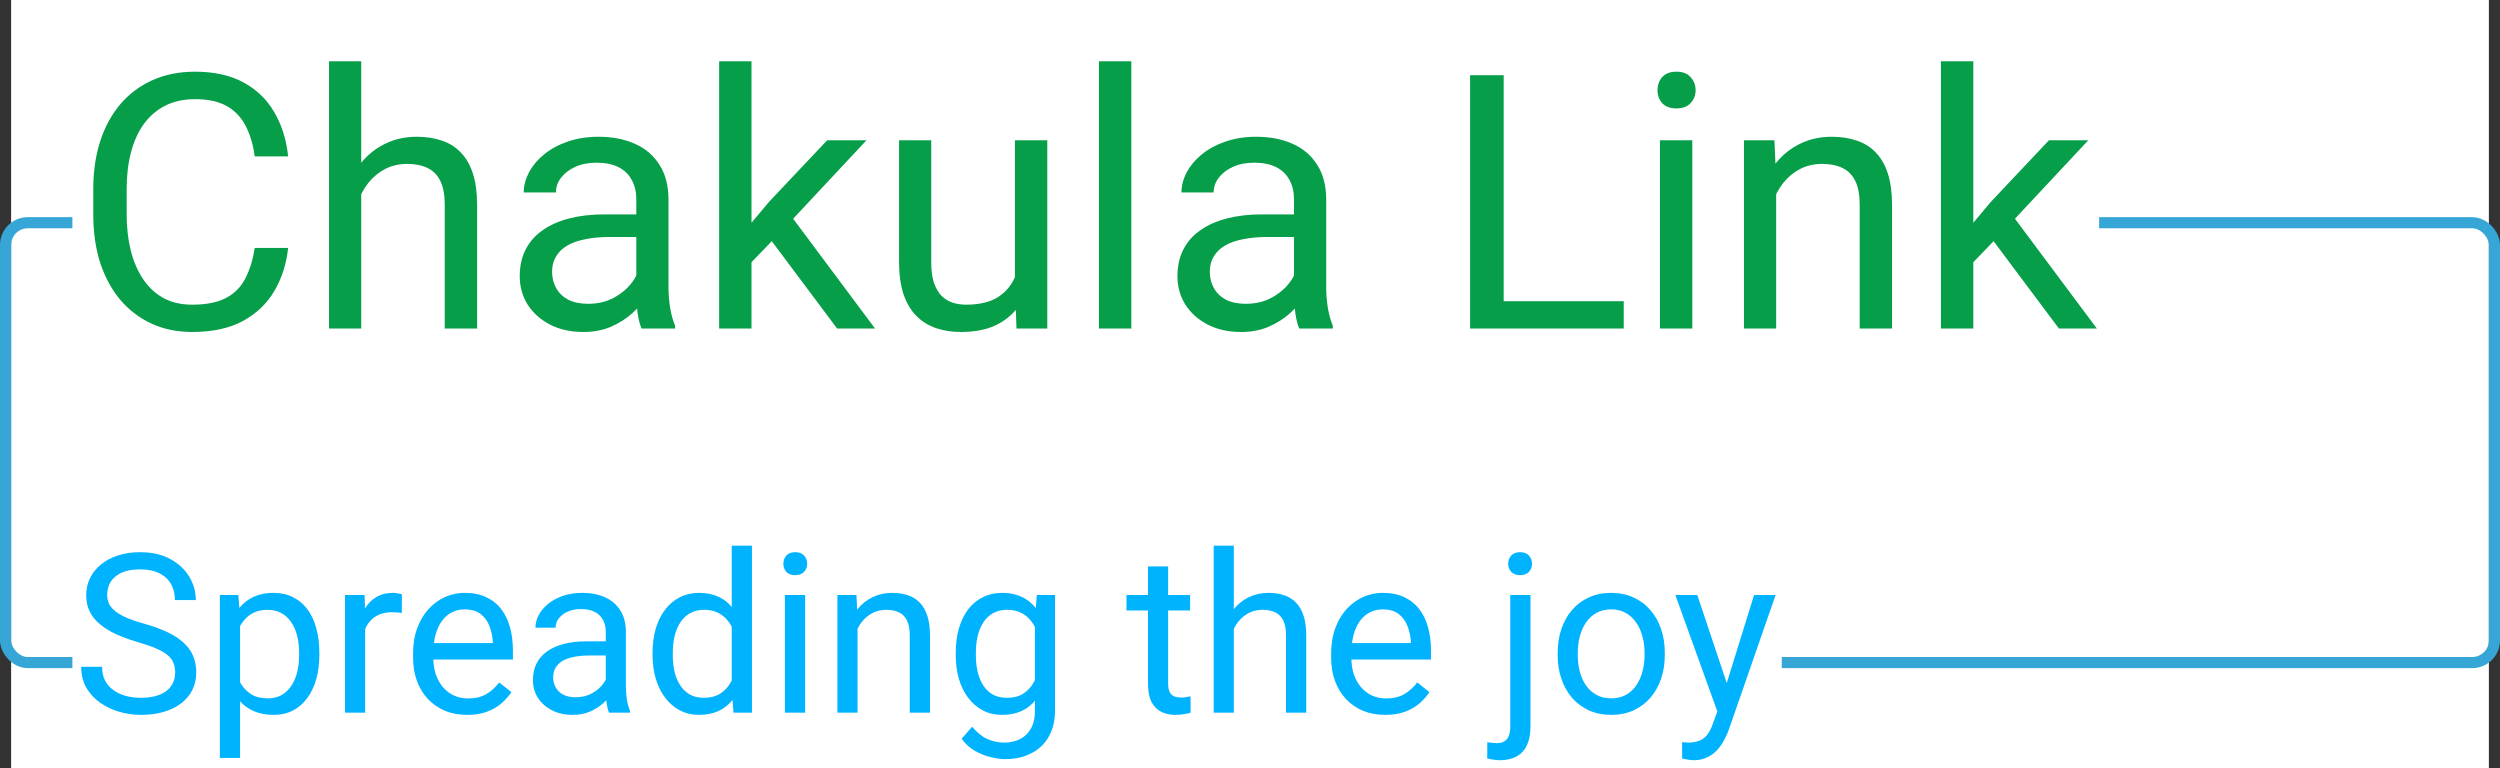 <svg width="449" height="138" viewBox="0 0 449 138" fill="none" xmlns="http://www.w3.org/2000/svg">
<rect x="0" y="0" width="449" height="138" fill="#333333" stroke="none"/>
<rect width="445" height="138" transform="translate(2)" fill="white"/>
<rect x="1" y="40" width="447" height="79" rx="4" stroke="#36A6D6" stroke-width="2"/>
<rect width="364" height="75" transform="translate(13)" fill="white"/>
<path d="M45.75 44.531H51.75C51.438 47.406 50.615 49.979 49.281 52.25C47.948 54.521 46.062 56.323 43.625 57.656C41.188 58.969 38.146 59.625 34.5 59.625C31.833 59.625 29.406 59.125 27.219 58.125C25.052 57.125 23.188 55.708 21.625 53.875C20.062 52.021 18.854 49.802 18 47.219C17.167 44.615 16.75 41.719 16.75 38.531V34C16.75 30.812 17.167 27.927 18 25.344C18.854 22.74 20.073 20.51 21.656 18.656C23.26 16.802 25.188 15.375 27.438 14.375C29.688 13.375 32.219 12.875 35.031 12.875C38.469 12.875 41.375 13.521 43.75 14.812C46.125 16.104 47.969 17.896 49.281 20.188C50.615 22.458 51.438 25.094 51.75 28.094H45.75C45.458 25.969 44.917 24.146 44.125 22.625C43.333 21.083 42.208 19.896 40.75 19.062C39.292 18.229 37.385 17.812 35.031 17.812C33.01 17.812 31.229 18.198 29.688 18.969C28.167 19.74 26.885 20.833 25.844 22.25C24.823 23.667 24.052 25.365 23.531 27.344C23.01 29.323 22.75 31.521 22.75 33.938V38.531C22.75 40.76 22.979 42.854 23.438 44.812C23.917 46.771 24.635 48.49 25.594 49.969C26.552 51.448 27.771 52.615 29.25 53.469C30.729 54.302 32.479 54.719 34.5 54.719C37.062 54.719 39.104 54.312 40.625 53.5C42.146 52.688 43.292 51.521 44.062 50C44.854 48.479 45.417 46.656 45.75 44.531ZM64.875 11V59H59.094V11H64.875ZM63.5 40.812L61.094 40.719C61.115 38.406 61.458 36.271 62.125 34.312C62.792 32.333 63.729 30.615 64.938 29.156C66.146 27.698 67.583 26.573 69.25 25.781C70.938 24.969 72.802 24.562 74.844 24.562C76.51 24.562 78.01 24.792 79.344 25.25C80.677 25.688 81.812 26.396 82.75 27.375C83.708 28.354 84.438 29.625 84.938 31.188C85.438 32.729 85.688 34.615 85.688 36.844V59H79.875V36.781C79.875 35.01 79.615 33.594 79.094 32.531C78.573 31.448 77.812 30.667 76.812 30.188C75.812 29.688 74.583 29.438 73.125 29.438C71.688 29.438 70.375 29.74 69.188 30.344C68.021 30.948 67.01 31.781 66.156 32.844C65.323 33.906 64.667 35.125 64.188 36.5C63.729 37.854 63.5 39.292 63.5 40.812ZM114.281 53.219V35.812C114.281 34.479 114.01 33.323 113.469 32.344C112.948 31.344 112.156 30.573 111.094 30.031C110.031 29.49 108.719 29.219 107.156 29.219C105.698 29.219 104.417 29.469 103.312 29.969C102.229 30.469 101.375 31.125 100.75 31.938C100.146 32.75 99.844 33.625 99.844 34.562H94.062C94.062 33.354 94.375 32.156 95 30.969C95.625 29.781 96.521 28.708 97.688 27.75C98.875 26.771 100.292 26 101.938 25.438C103.604 24.854 105.458 24.562 107.5 24.562C109.958 24.562 112.125 24.979 114 25.812C115.896 26.646 117.375 27.906 118.438 29.594C119.521 31.26 120.062 33.354 120.062 35.875V51.625C120.062 52.75 120.156 53.948 120.344 55.219C120.552 56.49 120.854 57.583 121.25 58.5V59H115.219C114.927 58.333 114.698 57.448 114.531 56.344C114.365 55.219 114.281 54.177 114.281 53.219ZM115.281 38.5L115.344 42.562H109.5C107.854 42.562 106.385 42.698 105.094 42.969C103.802 43.219 102.719 43.604 101.844 44.125C100.969 44.646 100.302 45.302 99.844 46.094C99.385 46.865 99.156 47.771 99.156 48.812C99.156 49.875 99.396 50.844 99.875 51.719C100.354 52.594 101.073 53.292 102.031 53.812C103.01 54.312 104.208 54.562 105.625 54.562C107.396 54.562 108.958 54.188 110.312 53.438C111.667 52.688 112.74 51.771 113.531 50.688C114.344 49.604 114.781 48.552 114.844 47.531L117.312 50.312C117.167 51.188 116.771 52.156 116.125 53.219C115.479 54.281 114.615 55.302 113.531 56.281C112.469 57.24 111.198 58.042 109.719 58.688C108.26 59.312 106.615 59.625 104.781 59.625C102.49 59.625 100.479 59.177 98.75 58.281C97.042 57.385 95.708 56.188 94.75 54.688C93.812 53.167 93.344 51.469 93.344 49.594C93.344 47.781 93.698 46.188 94.406 44.812C95.115 43.417 96.135 42.26 97.469 41.344C98.802 40.406 100.406 39.698 102.281 39.219C104.156 38.74 106.25 38.5 108.562 38.5H115.281ZM134.969 11V59H129.156V11H134.969ZM155.625 25.188L140.875 40.969L132.625 49.531L132.156 43.375L138.062 36.312L148.562 25.188H155.625ZM150.344 59L138.281 42.875L141.281 37.719L157.156 59H150.344ZM182.281 51.188V25.188H188.094V59H182.562L182.281 51.188ZM183.375 44.062L185.781 44C185.781 46.25 185.542 48.333 185.062 50.25C184.604 52.146 183.854 53.792 182.812 55.188C181.771 56.583 180.406 57.677 178.719 58.469C177.031 59.24 174.979 59.625 172.562 59.625C170.917 59.625 169.406 59.385 168.031 58.906C166.677 58.427 165.51 57.688 164.531 56.688C163.552 55.688 162.792 54.385 162.25 52.781C161.729 51.177 161.469 49.25 161.469 47V25.188H167.25V47.062C167.25 48.583 167.417 49.844 167.75 50.844C168.104 51.823 168.573 52.604 169.156 53.188C169.76 53.75 170.427 54.146 171.156 54.375C171.906 54.604 172.677 54.719 173.469 54.719C175.927 54.719 177.875 54.25 179.312 53.312C180.75 52.354 181.781 51.073 182.406 49.469C183.052 47.844 183.375 46.042 183.375 44.062ZM203.188 11V59H197.375V11H203.188ZM232.406 53.219V35.812C232.406 34.479 232.135 33.323 231.594 32.344C231.073 31.344 230.281 30.573 229.219 30.031C228.156 29.49 226.844 29.219 225.281 29.219C223.823 29.219 222.542 29.469 221.438 29.969C220.354 30.469 219.5 31.125 218.875 31.938C218.271 32.75 217.969 33.625 217.969 34.562H212.188C212.188 33.354 212.5 32.156 213.125 30.969C213.75 29.781 214.646 28.708 215.812 27.75C217 26.771 218.417 26 220.062 25.438C221.729 24.854 223.583 24.562 225.625 24.562C228.083 24.562 230.25 24.979 232.125 25.812C234.021 26.646 235.5 27.906 236.562 29.594C237.646 31.26 238.188 33.354 238.188 35.875V51.625C238.188 52.75 238.281 53.948 238.469 55.219C238.677 56.49 238.979 57.583 239.375 58.5V59H233.344C233.052 58.333 232.823 57.448 232.656 56.344C232.49 55.219 232.406 54.177 232.406 53.219ZM233.406 38.5L233.469 42.562H227.625C225.979 42.562 224.51 42.698 223.219 42.969C221.927 43.219 220.844 43.604 219.969 44.125C219.094 44.646 218.427 45.302 217.969 46.094C217.51 46.865 217.281 47.771 217.281 48.812C217.281 49.875 217.521 50.844 218 51.719C218.479 52.594 219.198 53.292 220.156 53.812C221.135 54.312 222.333 54.562 223.75 54.562C225.521 54.562 227.083 54.188 228.438 53.438C229.792 52.688 230.865 51.771 231.656 50.688C232.469 49.604 232.906 48.552 232.969 47.531L235.438 50.312C235.292 51.188 234.896 52.156 234.25 53.219C233.604 54.281 232.74 55.302 231.656 56.281C230.594 57.24 229.323 58.042 227.844 58.688C226.385 59.312 224.74 59.625 222.906 59.625C220.615 59.625 218.604 59.177 216.875 58.281C215.167 57.385 213.833 56.188 212.875 54.688C211.938 53.167 211.469 51.469 211.469 49.594C211.469 47.781 211.823 46.188 212.531 44.812C213.24 43.417 214.26 42.26 215.594 41.344C216.927 40.406 218.531 39.698 220.406 39.219C222.281 38.74 224.375 38.5 226.688 38.5H233.406ZM291.625 54.094V59H268.875V54.094H291.625ZM270.062 13.5V59H264.031V13.5H270.062ZM303.938 25.188V59H298.125V25.188H303.938ZM297.688 16.219C297.688 15.281 297.969 14.49 298.531 13.844C299.115 13.198 299.969 12.875 301.094 12.875C302.198 12.875 303.042 13.198 303.625 13.844C304.229 14.49 304.531 15.281 304.531 16.219C304.531 17.115 304.229 17.885 303.625 18.531C303.042 19.156 302.198 19.469 301.094 19.469C299.969 19.469 299.115 19.156 298.531 18.531C297.969 17.885 297.688 17.115 297.688 16.219ZM319 32.406V59H313.219V25.188H318.688L319 32.406ZM317.625 40.812L315.219 40.719C315.24 38.406 315.583 36.271 316.25 34.312C316.917 32.333 317.854 30.615 319.062 29.156C320.271 27.698 321.708 26.573 323.375 25.781C325.062 24.969 326.927 24.562 328.969 24.562C330.635 24.562 332.135 24.792 333.469 25.25C334.802 25.688 335.938 26.396 336.875 27.375C337.833 28.354 338.562 29.625 339.062 31.188C339.562 32.729 339.812 34.615 339.812 36.844V59H334V36.781C334 35.01 333.74 33.594 333.219 32.531C332.698 31.448 331.938 30.667 330.938 30.188C329.938 29.688 328.708 29.438 327.25 29.438C325.812 29.438 324.5 29.74 323.312 30.344C322.146 30.948 321.135 31.781 320.281 32.844C319.448 33.906 318.792 35.125 318.312 36.5C317.854 37.854 317.625 39.292 317.625 40.812ZM354.406 11V59H348.594V11H354.406ZM375.062 25.188L360.312 40.969L352.062 49.531L351.594 43.375L357.5 36.312L368 25.188H375.062ZM369.781 59L357.719 42.875L360.719 37.719L376.594 59H369.781Z" fill="#079E4A"/>
<rect width="307" height="47" transform="translate(13 91)" fill="white"/>
<path d="M31.457 120.812C31.457 120.148 31.353 119.562 31.145 119.055C30.949 118.534 30.598 118.065 30.09 117.648C29.595 117.232 28.905 116.835 28.02 116.457C27.147 116.079 26.04 115.695 24.699 115.305C23.293 114.888 22.023 114.426 20.891 113.918C19.758 113.397 18.788 112.805 17.98 112.141C17.173 111.477 16.555 110.715 16.125 109.855C15.695 108.996 15.48 108.013 15.48 106.906C15.48 105.799 15.708 104.777 16.164 103.84C16.62 102.902 17.271 102.089 18.117 101.398C18.977 100.695 19.999 100.148 21.184 99.758C22.369 99.367 23.69 99.172 25.148 99.172C27.284 99.172 29.094 99.582 30.578 100.402C32.075 101.21 33.215 102.271 33.996 103.586C34.777 104.888 35.168 106.281 35.168 107.766H31.418C31.418 106.698 31.19 105.754 30.734 104.934C30.279 104.1 29.588 103.449 28.664 102.98C27.74 102.499 26.568 102.258 25.148 102.258C23.807 102.258 22.701 102.46 21.828 102.863C20.956 103.267 20.305 103.814 19.875 104.504C19.458 105.194 19.25 105.982 19.25 106.867C19.25 107.466 19.374 108.013 19.621 108.508C19.881 108.99 20.279 109.439 20.812 109.855C21.359 110.272 22.049 110.656 22.883 111.008C23.729 111.359 24.738 111.698 25.91 112.023C27.525 112.479 28.918 112.987 30.09 113.547C31.262 114.107 32.225 114.738 32.98 115.441C33.749 116.132 34.315 116.919 34.68 117.805C35.057 118.677 35.246 119.667 35.246 120.773C35.246 121.932 35.012 122.98 34.543 123.918C34.074 124.855 33.404 125.656 32.531 126.32C31.659 126.984 30.611 127.499 29.387 127.863C28.176 128.215 26.822 128.391 25.324 128.391C24.009 128.391 22.713 128.208 21.438 127.844C20.174 127.479 19.022 126.932 17.98 126.203C16.952 125.474 16.125 124.576 15.5 123.508C14.888 122.427 14.582 121.177 14.582 119.758H18.332C18.332 120.734 18.521 121.574 18.898 122.277C19.276 122.967 19.79 123.54 20.441 123.996C21.105 124.452 21.854 124.79 22.688 125.012C23.534 125.22 24.413 125.324 25.324 125.324C26.639 125.324 27.753 125.142 28.664 124.777C29.576 124.413 30.266 123.892 30.734 123.215C31.216 122.538 31.457 121.737 31.457 120.812ZM43.117 110.93V136.125H39.484V106.867H42.805L43.117 110.93ZM57.355 117.258V117.668C57.355 119.204 57.173 120.63 56.809 121.945C56.444 123.247 55.91 124.38 55.207 125.344C54.517 126.307 53.664 127.056 52.648 127.59C51.633 128.124 50.467 128.391 49.152 128.391C47.811 128.391 46.626 128.169 45.598 127.727C44.569 127.284 43.697 126.639 42.98 125.793C42.264 124.947 41.691 123.931 41.262 122.746C40.845 121.561 40.559 120.227 40.402 118.742V116.555C40.559 114.992 40.852 113.592 41.281 112.355C41.711 111.118 42.277 110.064 42.98 109.191C43.697 108.306 44.562 107.635 45.578 107.18C46.594 106.711 47.766 106.477 49.094 106.477C50.422 106.477 51.6 106.737 52.629 107.258C53.658 107.766 54.523 108.495 55.227 109.445C55.93 110.396 56.457 111.535 56.809 112.863C57.173 114.178 57.355 115.643 57.355 117.258ZM53.723 117.668V117.258C53.723 116.203 53.612 115.214 53.391 114.289C53.169 113.352 52.824 112.531 52.355 111.828C51.9 111.112 51.314 110.552 50.598 110.148C49.882 109.732 49.029 109.523 48.039 109.523C47.128 109.523 46.333 109.68 45.656 109.992C44.992 110.305 44.426 110.728 43.957 111.262C43.488 111.783 43.104 112.382 42.805 113.059C42.518 113.723 42.303 114.413 42.16 115.129V120.188C42.421 121.099 42.785 121.958 43.254 122.766C43.723 123.56 44.348 124.204 45.129 124.699C45.91 125.181 46.893 125.422 48.078 125.422C49.055 125.422 49.895 125.22 50.598 124.816C51.314 124.4 51.9 123.833 52.355 123.117C52.824 122.401 53.169 121.581 53.391 120.656C53.612 119.719 53.723 118.723 53.723 117.668ZM65.578 110.188V128H61.965V106.867H65.481L65.578 110.188ZM72.18 106.75L72.16 110.109C71.861 110.044 71.574 110.005 71.301 109.992C71.04 109.966 70.741 109.953 70.402 109.953C69.569 109.953 68.833 110.083 68.195 110.344C67.557 110.604 67.017 110.969 66.574 111.438C66.132 111.906 65.78 112.466 65.519 113.117C65.272 113.755 65.109 114.458 65.031 115.227L64.016 115.812C64.016 114.536 64.139 113.339 64.387 112.219C64.647 111.099 65.044 110.109 65.578 109.25C66.112 108.378 66.789 107.701 67.609 107.219C68.443 106.724 69.432 106.477 70.578 106.477C70.838 106.477 71.138 106.509 71.477 106.574C71.815 106.626 72.049 106.685 72.18 106.75ZM83.898 128.391C82.427 128.391 81.092 128.143 79.894 127.648C78.71 127.141 77.688 126.431 76.828 125.52C75.982 124.608 75.331 123.527 74.875 122.277C74.419 121.027 74.191 119.66 74.191 118.176V117.355C74.191 115.637 74.445 114.107 74.953 112.766C75.461 111.411 76.151 110.266 77.023 109.328C77.896 108.391 78.885 107.681 79.992 107.199C81.099 106.717 82.245 106.477 83.43 106.477C84.94 106.477 86.242 106.737 87.336 107.258C88.443 107.779 89.348 108.508 90.051 109.445C90.754 110.37 91.275 111.464 91.613 112.727C91.952 113.977 92.121 115.344 92.121 116.828V118.449H76.34V115.5H88.508V115.227C88.456 114.289 88.26 113.378 87.922 112.492C87.596 111.607 87.076 110.878 86.359 110.305C85.643 109.732 84.667 109.445 83.43 109.445C82.609 109.445 81.854 109.621 81.164 109.973C80.474 110.311 79.882 110.819 79.387 111.496C78.892 112.173 78.508 113 78.234 113.977C77.961 114.953 77.824 116.079 77.824 117.355V118.176C77.824 119.178 77.961 120.122 78.234 121.008C78.521 121.88 78.931 122.648 79.465 123.312C80.012 123.977 80.669 124.497 81.438 124.875C82.219 125.253 83.104 125.441 84.094 125.441C85.37 125.441 86.451 125.181 87.336 124.66C88.221 124.139 88.996 123.443 89.66 122.57L91.848 124.309C91.392 124.999 90.812 125.656 90.109 126.281C89.406 126.906 88.54 127.414 87.512 127.805C86.496 128.195 85.292 128.391 83.898 128.391ZM108.801 124.387V113.508C108.801 112.674 108.632 111.952 108.293 111.34C107.967 110.715 107.473 110.233 106.809 109.895C106.145 109.556 105.324 109.387 104.348 109.387C103.436 109.387 102.635 109.543 101.945 109.855C101.268 110.168 100.734 110.578 100.344 111.086C99.966 111.594 99.777 112.141 99.777 112.727H96.164C96.164 111.971 96.359 111.223 96.75 110.48C97.141 109.738 97.701 109.068 98.43 108.469C99.172 107.857 100.057 107.375 101.086 107.023C102.128 106.659 103.286 106.477 104.562 106.477C106.099 106.477 107.453 106.737 108.625 107.258C109.81 107.779 110.734 108.566 111.398 109.621C112.076 110.663 112.414 111.971 112.414 113.547V123.391C112.414 124.094 112.473 124.842 112.59 125.637C112.72 126.431 112.909 127.115 113.156 127.688V128H109.387C109.204 127.583 109.061 127.03 108.957 126.34C108.853 125.637 108.801 124.986 108.801 124.387ZM109.426 115.188L109.465 117.727H105.812C104.784 117.727 103.866 117.811 103.059 117.98C102.251 118.137 101.574 118.378 101.027 118.703C100.48 119.029 100.064 119.439 99.777 119.934C99.491 120.415 99.348 120.982 99.348 121.633C99.348 122.297 99.497 122.902 99.797 123.449C100.096 123.996 100.546 124.432 101.145 124.758C101.757 125.07 102.505 125.227 103.391 125.227C104.497 125.227 105.474 124.992 106.32 124.523C107.167 124.055 107.837 123.482 108.332 122.805C108.84 122.128 109.113 121.47 109.152 120.832L110.695 122.57C110.604 123.117 110.357 123.723 109.953 124.387C109.549 125.051 109.009 125.689 108.332 126.301C107.668 126.9 106.874 127.401 105.949 127.805C105.038 128.195 104.009 128.391 102.863 128.391C101.431 128.391 100.174 128.111 99.094 127.551C98.026 126.991 97.193 126.242 96.594 125.305C96.008 124.354 95.715 123.293 95.715 122.121C95.715 120.988 95.936 119.992 96.379 119.133C96.822 118.26 97.46 117.538 98.293 116.965C99.126 116.379 100.129 115.936 101.301 115.637C102.473 115.337 103.781 115.188 105.227 115.188H109.426ZM131.418 123.898V98H135.051V128H131.73L131.418 123.898ZM117.199 117.668V117.258C117.199 115.643 117.395 114.178 117.785 112.863C118.189 111.535 118.755 110.396 119.484 109.445C120.227 108.495 121.105 107.766 122.121 107.258C123.15 106.737 124.296 106.477 125.559 106.477C126.887 106.477 128.046 106.711 129.035 107.18C130.038 107.635 130.884 108.306 131.574 109.191C132.277 110.064 132.831 111.118 133.234 112.355C133.638 113.592 133.918 114.992 134.074 116.555V118.352C133.931 119.901 133.651 121.294 133.234 122.531C132.831 123.768 132.277 124.823 131.574 125.695C130.884 126.568 130.038 127.238 129.035 127.707C128.033 128.163 126.861 128.391 125.52 128.391C124.283 128.391 123.15 128.124 122.121 127.59C121.105 127.056 120.227 126.307 119.484 125.344C118.755 124.38 118.189 123.247 117.785 121.945C117.395 120.63 117.199 119.204 117.199 117.668ZM120.832 117.258V117.668C120.832 118.723 120.936 119.712 121.145 120.637C121.366 121.561 121.704 122.375 122.16 123.078C122.616 123.781 123.195 124.335 123.898 124.738C124.602 125.129 125.441 125.324 126.418 125.324C127.616 125.324 128.599 125.07 129.367 124.562C130.148 124.055 130.773 123.384 131.242 122.551C131.711 121.717 132.076 120.812 132.336 119.836V115.129C132.18 114.413 131.952 113.723 131.652 113.059C131.366 112.382 130.988 111.783 130.52 111.262C130.064 110.728 129.497 110.305 128.82 109.992C128.156 109.68 127.368 109.523 126.457 109.523C125.467 109.523 124.615 109.732 123.898 110.148C123.195 110.552 122.616 111.112 122.16 111.828C121.704 112.531 121.366 113.352 121.145 114.289C120.936 115.214 120.832 116.203 120.832 117.258ZM144.602 106.867V128H140.969V106.867H144.602ZM140.695 101.262C140.695 100.676 140.871 100.181 141.223 99.777C141.587 99.374 142.121 99.172 142.824 99.172C143.514 99.172 144.042 99.374 144.406 99.777C144.784 100.181 144.973 100.676 144.973 101.262C144.973 101.822 144.784 102.303 144.406 102.707C144.042 103.098 143.514 103.293 142.824 103.293C142.121 103.293 141.587 103.098 141.223 102.707C140.871 102.303 140.695 101.822 140.695 101.262ZM154.016 111.379V128H150.402V106.867H153.82L154.016 111.379ZM153.156 116.633L151.652 116.574C151.665 115.129 151.88 113.794 152.297 112.57C152.714 111.333 153.299 110.259 154.055 109.348C154.81 108.436 155.708 107.733 156.75 107.238C157.805 106.73 158.97 106.477 160.246 106.477C161.288 106.477 162.225 106.62 163.059 106.906C163.892 107.18 164.602 107.622 165.188 108.234C165.786 108.846 166.242 109.641 166.555 110.617C166.867 111.581 167.023 112.759 167.023 114.152V128H163.391V114.113C163.391 113.007 163.228 112.121 162.902 111.457C162.577 110.78 162.102 110.292 161.477 109.992C160.852 109.68 160.083 109.523 159.172 109.523C158.273 109.523 157.453 109.712 156.711 110.09C155.982 110.467 155.35 110.988 154.816 111.652C154.296 112.316 153.885 113.078 153.586 113.938C153.299 114.784 153.156 115.682 153.156 116.633ZM186.203 106.867H189.484V127.551C189.484 129.413 189.107 131.001 188.352 132.316C187.596 133.632 186.542 134.628 185.188 135.305C183.846 135.995 182.297 136.34 180.539 136.34C179.81 136.34 178.951 136.223 177.961 135.988C176.984 135.767 176.021 135.383 175.07 134.836C174.133 134.302 173.345 133.579 172.707 132.668L174.602 130.52C175.487 131.587 176.411 132.329 177.375 132.746C178.352 133.163 179.315 133.371 180.266 133.371C181.411 133.371 182.401 133.156 183.234 132.727C184.068 132.297 184.712 131.659 185.168 130.812C185.637 129.979 185.871 128.951 185.871 127.727V111.516L186.203 106.867ZM171.652 117.668V117.258C171.652 115.643 171.841 114.178 172.219 112.863C172.609 111.535 173.163 110.396 173.879 109.445C174.608 108.495 175.487 107.766 176.516 107.258C177.544 106.737 178.703 106.477 179.992 106.477C181.32 106.477 182.479 106.711 183.469 107.18C184.471 107.635 185.318 108.306 186.008 109.191C186.711 110.064 187.264 111.118 187.668 112.355C188.072 113.592 188.352 114.992 188.508 116.555V118.352C188.365 119.901 188.085 121.294 187.668 122.531C187.264 123.768 186.711 124.823 186.008 125.695C185.318 126.568 184.471 127.238 183.469 127.707C182.466 128.163 181.294 128.391 179.953 128.391C178.69 128.391 177.544 128.124 176.516 127.59C175.5 127.056 174.628 126.307 173.898 125.344C173.169 124.38 172.609 123.247 172.219 121.945C171.841 120.63 171.652 119.204 171.652 117.668ZM175.266 117.258V117.668C175.266 118.723 175.37 119.712 175.578 120.637C175.799 121.561 176.132 122.375 176.574 123.078C177.03 123.781 177.609 124.335 178.312 124.738C179.016 125.129 179.855 125.324 180.832 125.324C182.03 125.324 183.02 125.07 183.801 124.562C184.582 124.055 185.201 123.384 185.656 122.551C186.125 121.717 186.49 120.812 186.75 119.836V115.129C186.607 114.413 186.385 113.723 186.086 113.059C185.799 112.382 185.422 111.783 184.953 111.262C184.497 110.728 183.931 110.305 183.254 109.992C182.577 109.68 181.783 109.523 180.871 109.523C179.882 109.523 179.029 109.732 178.312 110.148C177.609 110.552 177.03 111.112 176.574 111.828C176.132 112.531 175.799 113.352 175.578 114.289C175.37 115.214 175.266 116.203 175.266 117.258ZM213.742 106.867V109.641H202.316V106.867H213.742ZM206.184 101.73H209.797V122.766C209.797 123.482 209.908 124.022 210.129 124.387C210.35 124.751 210.637 124.992 210.988 125.109C211.34 125.227 211.717 125.285 212.121 125.285C212.421 125.285 212.733 125.259 213.059 125.207C213.397 125.142 213.651 125.09 213.82 125.051L213.84 128C213.553 128.091 213.176 128.176 212.707 128.254C212.251 128.345 211.698 128.391 211.047 128.391C210.161 128.391 209.348 128.215 208.605 127.863C207.863 127.512 207.271 126.926 206.828 126.105C206.398 125.272 206.184 124.152 206.184 122.746V101.73ZM221.594 98V128H217.98V98H221.594ZM220.734 116.633L219.23 116.574C219.243 115.129 219.458 113.794 219.875 112.57C220.292 111.333 220.878 110.259 221.633 109.348C222.388 108.436 223.286 107.733 224.328 107.238C225.383 106.73 226.548 106.477 227.824 106.477C228.866 106.477 229.803 106.62 230.637 106.906C231.47 107.18 232.18 107.622 232.766 108.234C233.365 108.846 233.82 109.641 234.133 110.617C234.445 111.581 234.602 112.759 234.602 114.152V128H230.969V114.113C230.969 113.007 230.806 112.121 230.48 111.457C230.155 110.78 229.68 110.292 229.055 109.992C228.43 109.68 227.661 109.523 226.75 109.523C225.852 109.523 225.031 109.712 224.289 110.09C223.56 110.467 222.928 110.988 222.395 111.652C221.874 112.316 221.464 113.078 221.164 113.938C220.878 114.784 220.734 115.682 220.734 116.633ZM248.781 128.391C247.31 128.391 245.975 128.143 244.777 127.648C243.592 127.141 242.57 126.431 241.711 125.52C240.865 124.608 240.214 123.527 239.758 122.277C239.302 121.027 239.074 119.66 239.074 118.176V117.355C239.074 115.637 239.328 114.107 239.836 112.766C240.344 111.411 241.034 110.266 241.906 109.328C242.779 108.391 243.768 107.681 244.875 107.199C245.982 106.717 247.128 106.477 248.312 106.477C249.823 106.477 251.125 106.737 252.219 107.258C253.326 107.779 254.23 108.508 254.934 109.445C255.637 110.37 256.158 111.464 256.496 112.727C256.835 113.977 257.004 115.344 257.004 116.828V118.449H241.223V115.5H253.391V115.227C253.339 114.289 253.143 113.378 252.805 112.492C252.479 111.607 251.958 110.878 251.242 110.305C250.526 109.732 249.549 109.445 248.312 109.445C247.492 109.445 246.737 109.621 246.047 109.973C245.357 110.311 244.764 110.819 244.27 111.496C243.775 112.173 243.391 113 243.117 113.977C242.844 114.953 242.707 116.079 242.707 117.355V118.176C242.707 119.178 242.844 120.122 243.117 121.008C243.404 121.88 243.814 122.648 244.348 123.312C244.895 123.977 245.552 124.497 246.32 124.875C247.102 125.253 247.987 125.441 248.977 125.441C250.253 125.441 251.333 125.181 252.219 124.66C253.104 124.139 253.879 123.443 254.543 122.57L256.73 124.309C256.275 124.999 255.695 125.656 254.992 126.281C254.289 126.906 253.423 127.414 252.395 127.805C251.379 128.195 250.174 128.391 248.781 128.391ZM271.242 106.867H274.875V130.52C274.875 131.809 274.667 132.902 274.25 133.801C273.846 134.699 273.234 135.376 272.414 135.832C271.607 136.301 270.585 136.535 269.348 136.535C269.022 136.535 268.645 136.503 268.215 136.438C267.772 136.372 267.401 136.294 267.102 136.203L267.121 133.293C267.368 133.345 267.648 133.384 267.961 133.41C268.273 133.449 268.547 133.469 268.781 133.469C269.315 133.469 269.764 133.371 270.129 133.176C270.493 132.98 270.767 132.668 270.949 132.238C271.145 131.809 271.242 131.236 271.242 130.52V106.867ZM270.871 101.262C270.871 100.676 271.053 100.181 271.418 99.777C271.783 99.374 272.31 99.172 273 99.172C273.703 99.172 274.237 99.374 274.602 99.777C274.966 100.181 275.148 100.676 275.148 101.262C275.148 101.822 274.966 102.303 274.602 102.707C274.237 103.098 273.703 103.293 273 103.293C272.31 103.293 271.783 103.098 271.418 102.707C271.053 102.303 270.871 101.822 270.871 101.262ZM279.758 117.668V117.219C279.758 115.695 279.979 114.283 280.422 112.98C280.865 111.665 281.503 110.526 282.336 109.562C283.169 108.586 284.178 107.831 285.363 107.297C286.548 106.75 287.876 106.477 289.348 106.477C290.832 106.477 292.167 106.75 293.352 107.297C294.549 107.831 295.565 108.586 296.398 109.562C297.245 110.526 297.889 111.665 298.332 112.98C298.775 114.283 298.996 115.695 298.996 117.219V117.668C298.996 119.191 298.775 120.604 298.332 121.906C297.889 123.208 297.245 124.348 296.398 125.324C295.565 126.288 294.556 127.043 293.371 127.59C292.199 128.124 290.871 128.391 289.387 128.391C287.902 128.391 286.568 128.124 285.383 127.59C284.198 127.043 283.182 126.288 282.336 125.324C281.503 124.348 280.865 123.208 280.422 121.906C279.979 120.604 279.758 119.191 279.758 117.668ZM283.371 117.219V117.668C283.371 118.723 283.495 119.719 283.742 120.656C283.99 121.581 284.361 122.401 284.855 123.117C285.363 123.833 285.995 124.4 286.75 124.816C287.505 125.22 288.384 125.422 289.387 125.422C290.376 125.422 291.242 125.22 291.984 124.816C292.74 124.4 293.365 123.833 293.859 123.117C294.354 122.401 294.725 121.581 294.973 120.656C295.233 119.719 295.363 118.723 295.363 117.668V117.219C295.363 116.177 295.233 115.194 294.973 114.27C294.725 113.332 294.348 112.505 293.84 111.789C293.345 111.06 292.72 110.487 291.965 110.07C291.223 109.654 290.35 109.445 289.348 109.445C288.358 109.445 287.486 109.654 286.73 110.07C285.988 110.487 285.363 111.06 284.855 111.789C284.361 112.505 283.99 113.332 283.742 114.27C283.495 115.194 283.371 116.177 283.371 117.219ZM309.152 125.812L315.031 106.867H318.898L310.422 131.262C310.227 131.783 309.966 132.342 309.641 132.941C309.328 133.553 308.924 134.133 308.43 134.68C307.935 135.227 307.336 135.669 306.633 136.008C305.943 136.359 305.116 136.535 304.152 136.535C303.866 136.535 303.501 136.496 303.059 136.418C302.616 136.34 302.303 136.275 302.121 136.223L302.102 133.293C302.206 133.306 302.368 133.319 302.59 133.332C302.824 133.358 302.987 133.371 303.078 133.371C303.898 133.371 304.595 133.26 305.168 133.039C305.741 132.831 306.223 132.473 306.613 131.965C307.017 131.47 307.362 130.786 307.648 129.914L309.152 125.812ZM304.836 106.867L310.324 123.273L311.262 127.082L308.664 128.41L300.891 106.867H304.836Z" fill="#00B3FF"/>
</svg>
